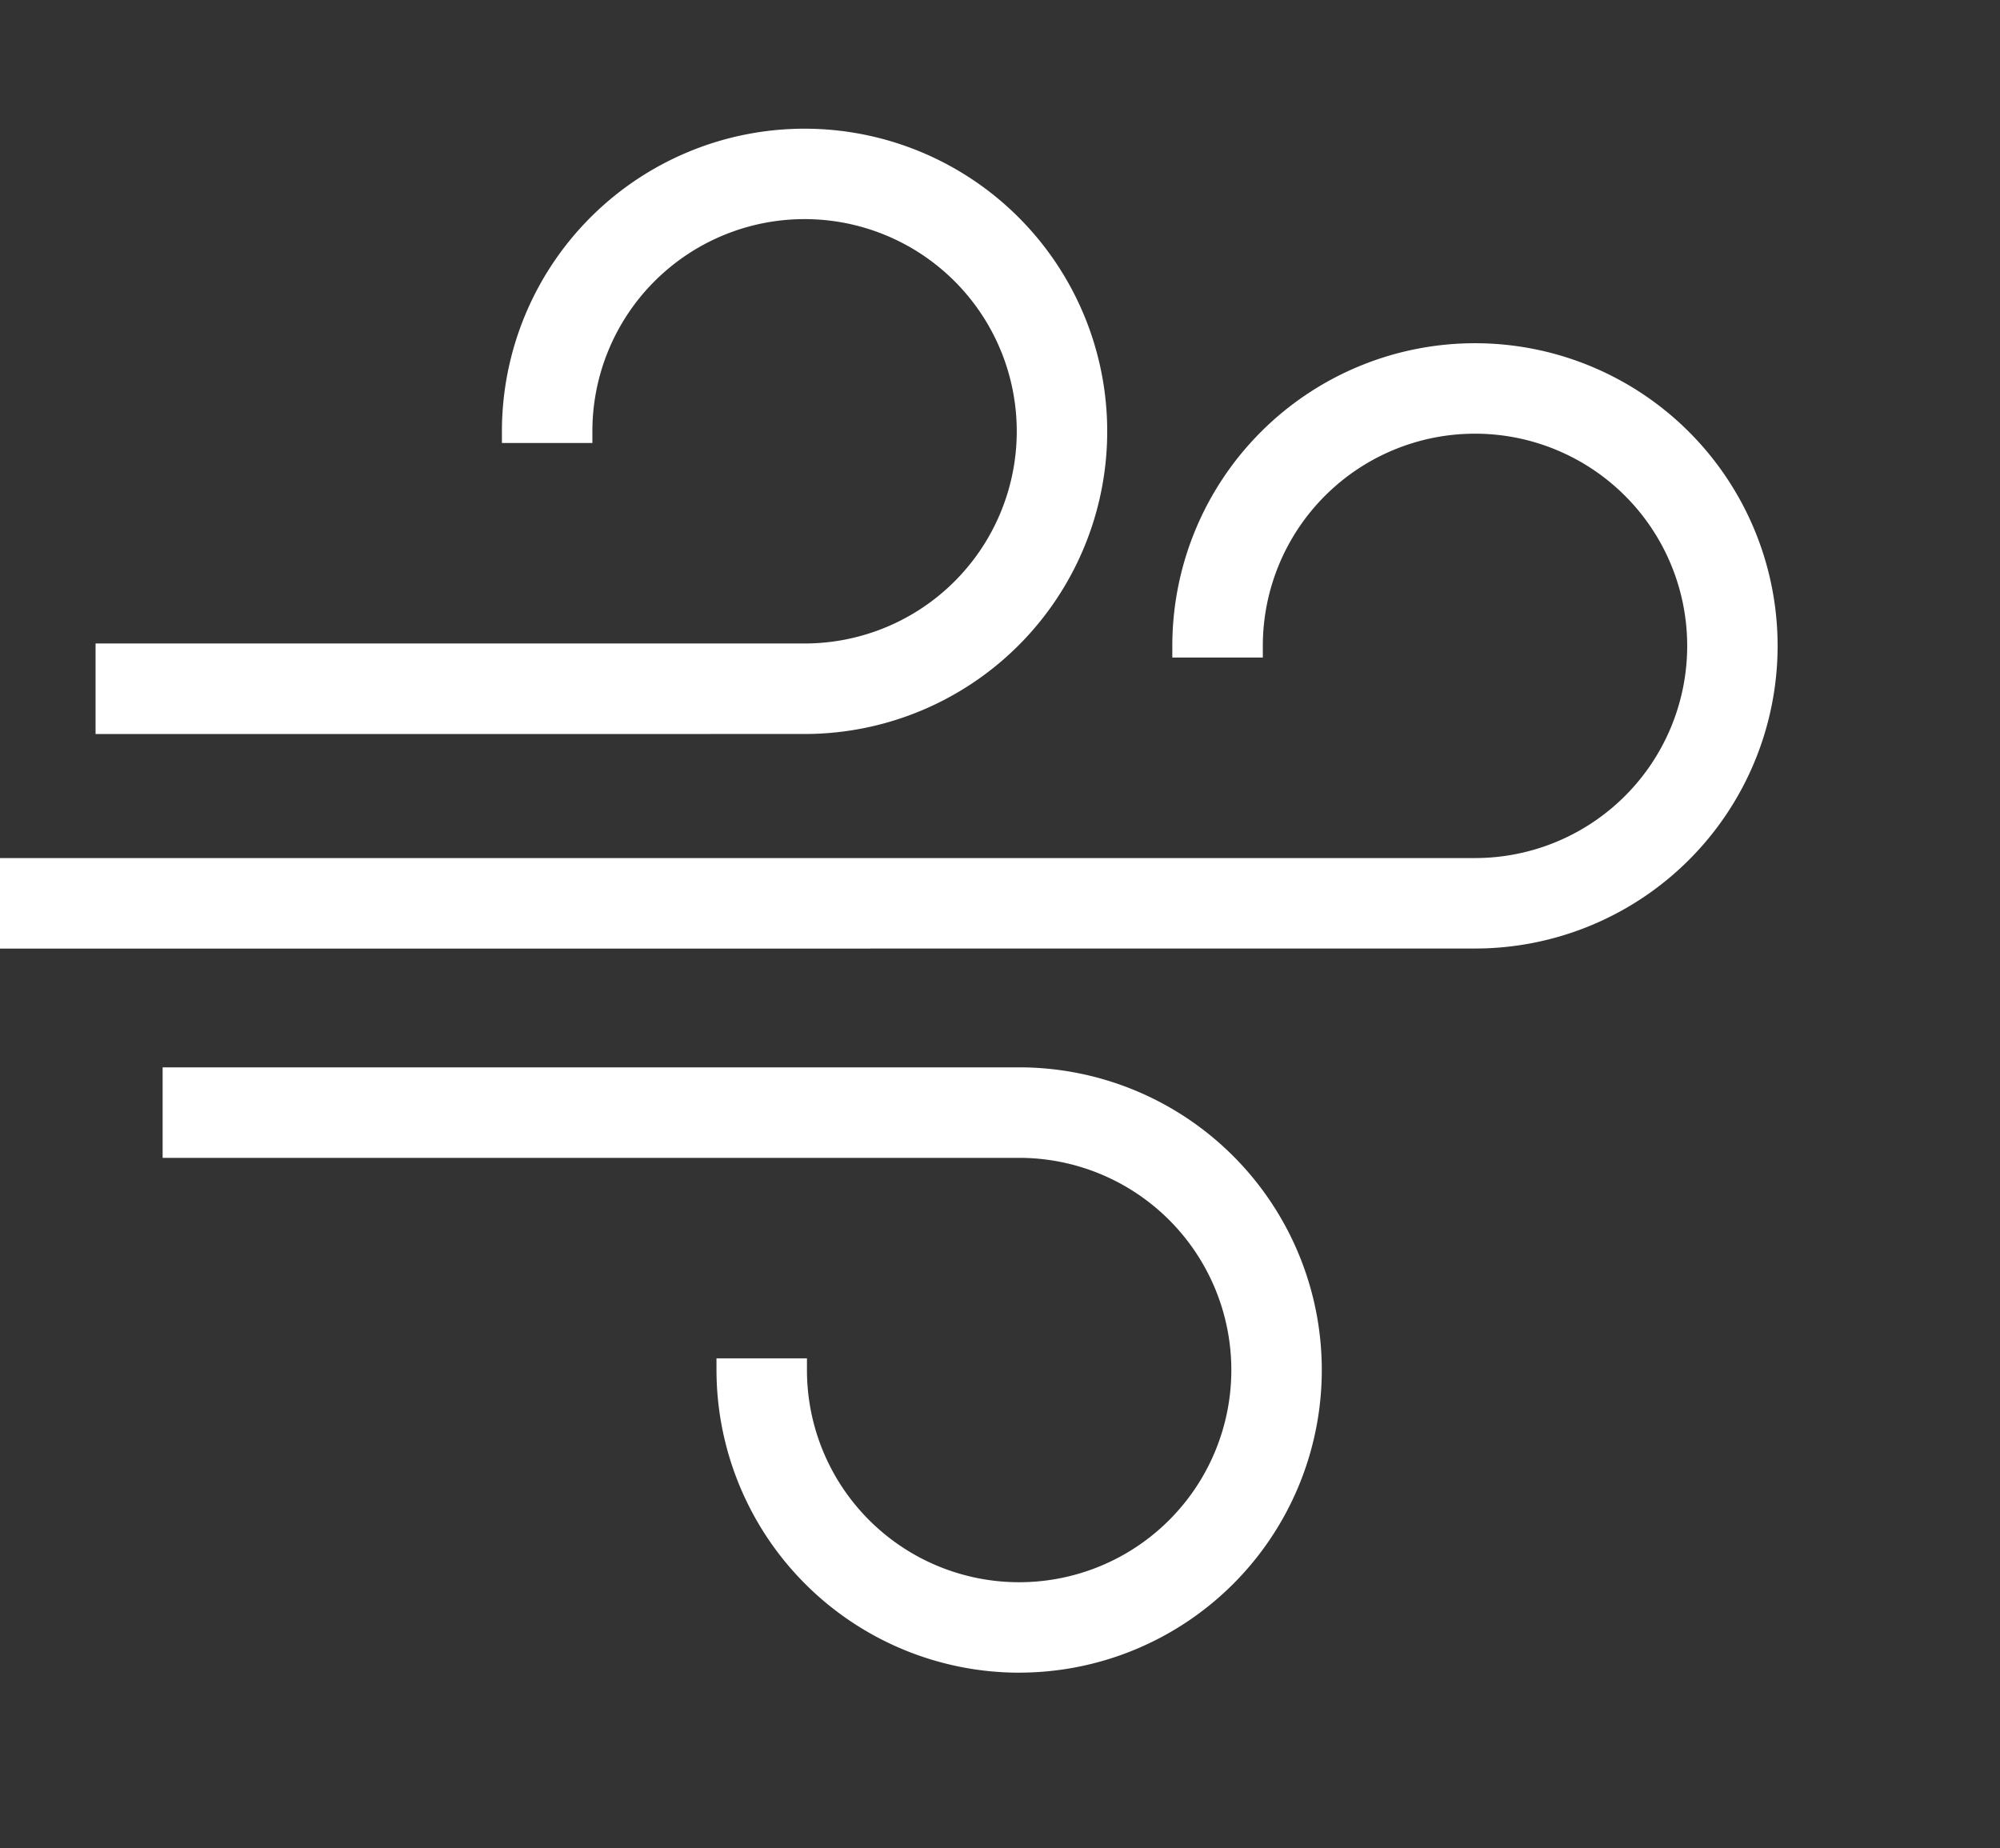 <svg xmlns="http://www.w3.org/2000/svg" xmlns:xlink="http://www.w3.org/1999/xlink" width="42.736" height="39.492" viewBox="0 0 42.736 39.492">
  <rect x="0" y="0" width="42.736" height="39.492" fill="#333333" stroke="none"/>
  <defs>
    <clipPath id="clip-path">
      <rect id="Rectangle_345" data-name="Rectangle 345" width="42.736" height="39.492" transform="translate(0 -3)" fill="#fff" stroke="#fff" stroke-width="0.5"/>
    </clipPath>
  </defs>
  <g id="Group_592" data-name="Group 592" transform="translate(0 3)">
    <g id="Group_591" data-name="Group 591" clip-path="url(#clip-path)">
      <path id="Path_425" data-name="Path 425" d="M32,12.435V11H46.9a4.784,4.784,0,1,0-4.784-4.784H40.683A6.217,6.217,0,1,1,46.9,12.434Z" transform="translate(-29.708)" fill="#fff" stroke="#fff" stroke-width="0.5"/>
      <path id="Path_426" data-name="Path 426" d="M70.052,292.435a6.224,6.224,0,0,1-6.217-6.217h1.433a4.784,4.784,0,1,0,4.784-4.784H52V280H70.052a6.217,6.217,0,1,1,0,12.434" transform="translate(-48.275 -259.943)" fill="#fff" stroke="#fff" stroke-width="0.5"/>
      <path id="Path_427" data-name="Path 427" d="M0,76.435V75H31.519a4.784,4.784,0,1,0-4.785-4.784H25.3a6.217,6.217,0,1,1,6.217,6.217Z" transform="translate(0 -59.415)" fill="#fff" stroke="#fff" stroke-width="0.5"/>
    </g>
  </g>
</svg>
